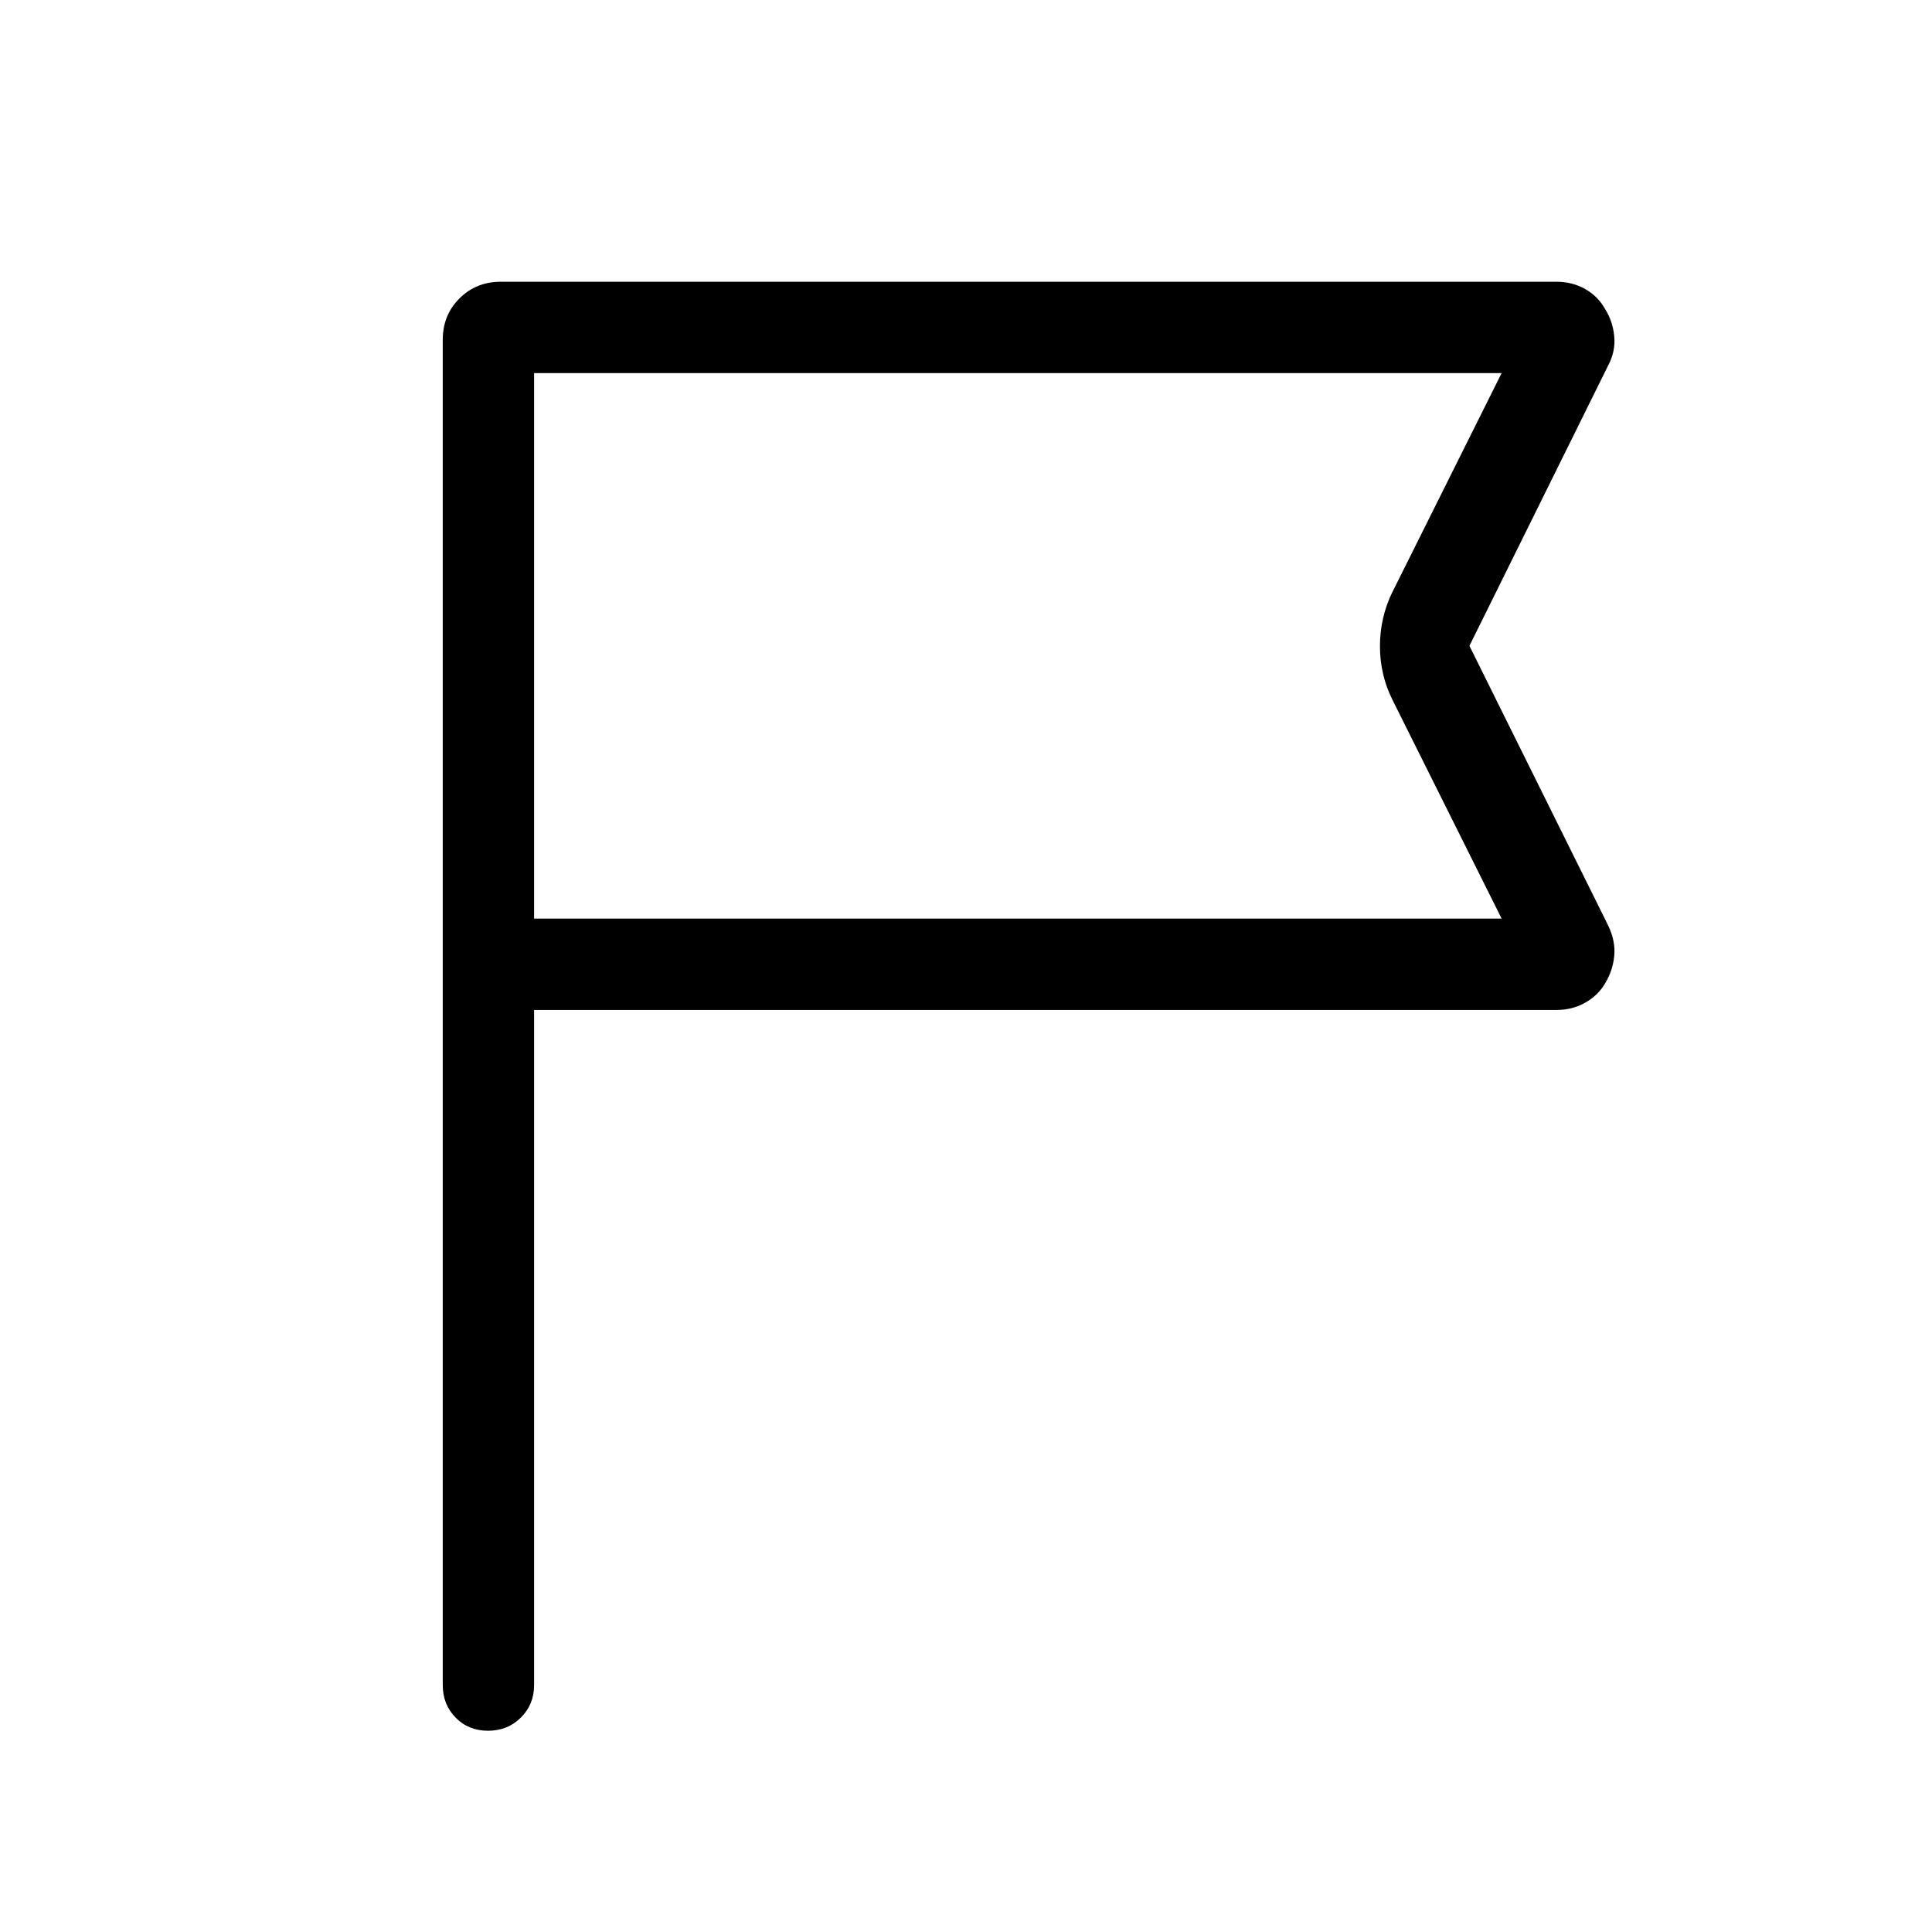 <svg xmlns="http://www.w3.org/2000/svg" width="48" height="48" viewBox="0 -960 960 960"><path d="M265.39-458.15v335.46q0 9.64-6.59 16.16-6.58 6.53-16.3 6.53-9.73 0-16.11-6.53-6.39-6.52-6.39-16.16v-668.46q0-12.26 8.29-20.56 8.3-8.29 20.56-8.29h524.53q7.92 0 14.33 3.64 6.4 3.64 9.83 9.92 3.81 5.89 4.56 13.48.74 7.58-3.11 14.76l-68.84 139.12 68.98 139.03q3.71 7.81 2.97 15.13-.75 7.31-4.56 13.59-3.43 5.9-9.83 9.54-6.41 3.64-14.33 3.64H265.39Zm0-45.39h480.76l-54.46-109.15q-6-12.25-6-26.25t6-26.52l54.46-109.15H265.39v271.07Zm0 0v-271.07 271.07Z"/></svg>